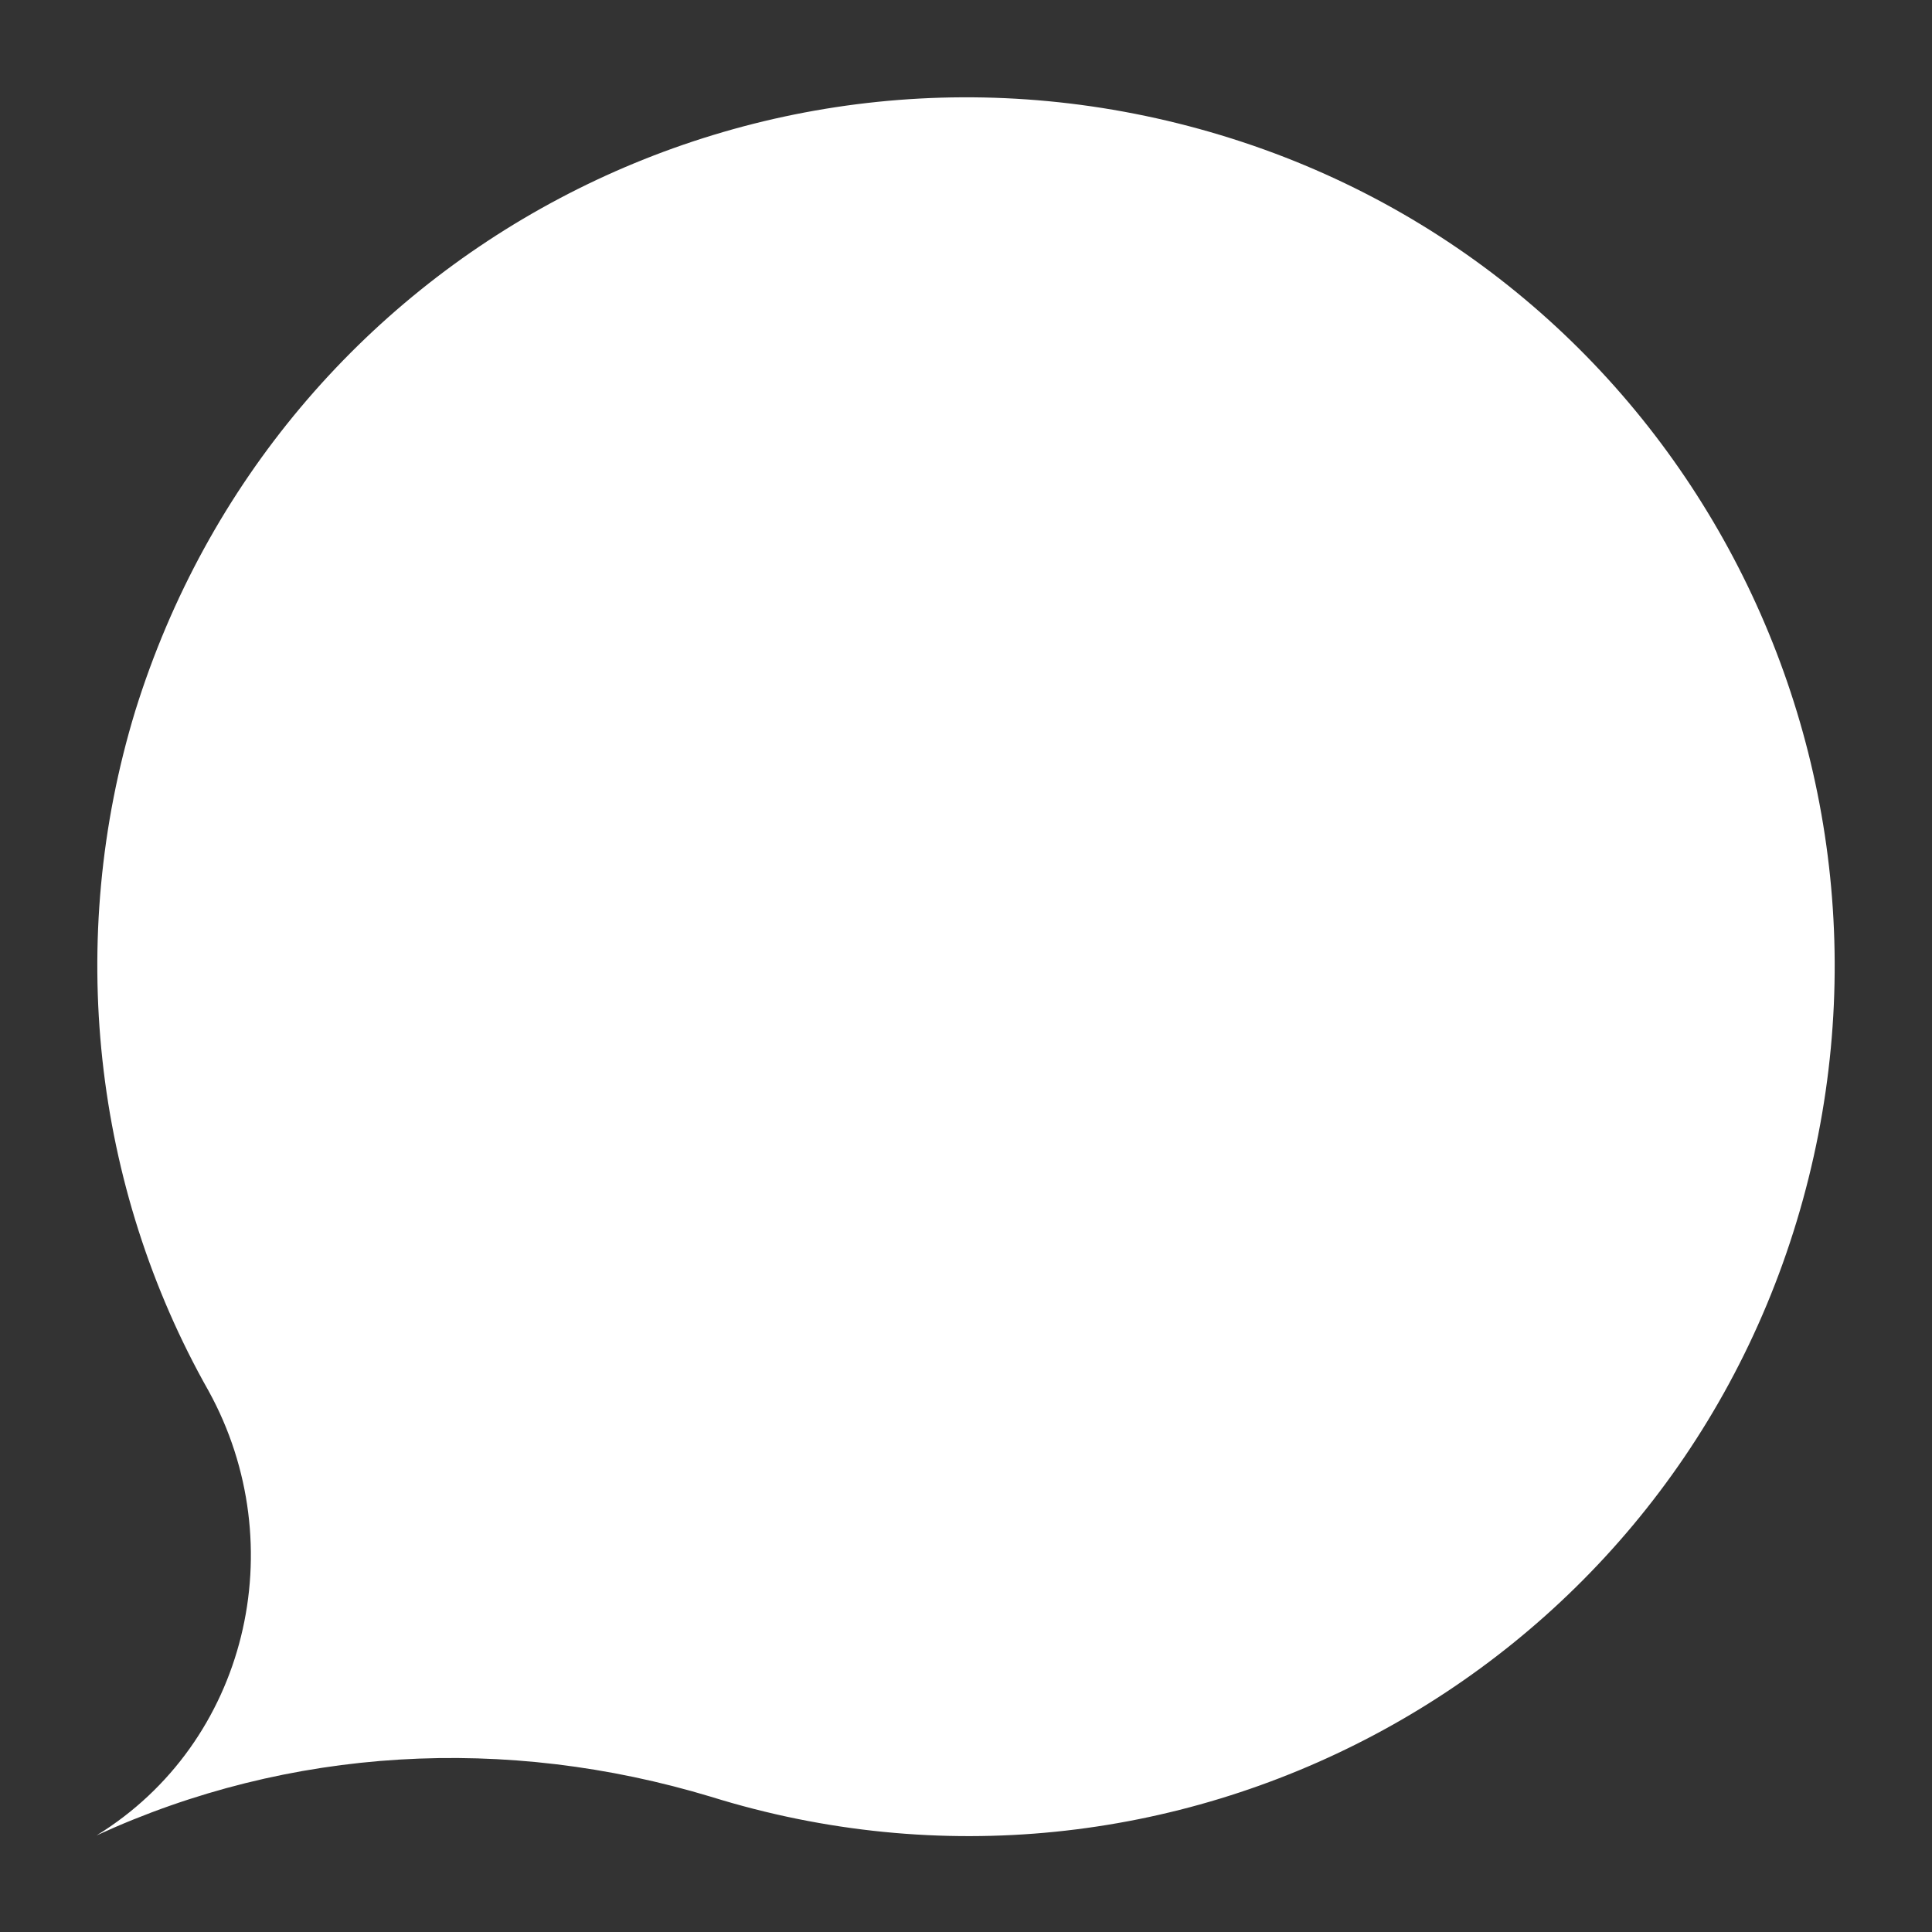 <?xml version="1.0" encoding="utf-8"?>
<!-- Generator: Adobe Illustrator 23.0.0, SVG Export Plug-In . SVG Version: 6.00 Build 0)  -->
<svg version="1.0" id="Layer_1" xmlns="http://www.w3.org/2000/svg" xmlns:xlink="http://www.w3.org/1999/xlink" x="0px" y="0px"
	 width="50px" height="50px" viewBox="0 0 50 50" enable-background="new 0 0 50 50" xml:space="preserve">
<rect x="0" y="0" width="50" height="50" fill="#333333" stroke="none"/>
<path id="planning_x5F_user" fill="#FFFFFF" d="M2.5,47.5c5-2.3,10.6-2.6,15.9-1c11.9,3.7,24.5-3,28.1-14.9s-3-24.5-14.9-28.1
	S7.2,6.5,3.5,18.4C1.7,24.3,2.4,30.7,5.4,36C7.6,40,6.4,45.1,2.5,47.5z"/>
</svg>
